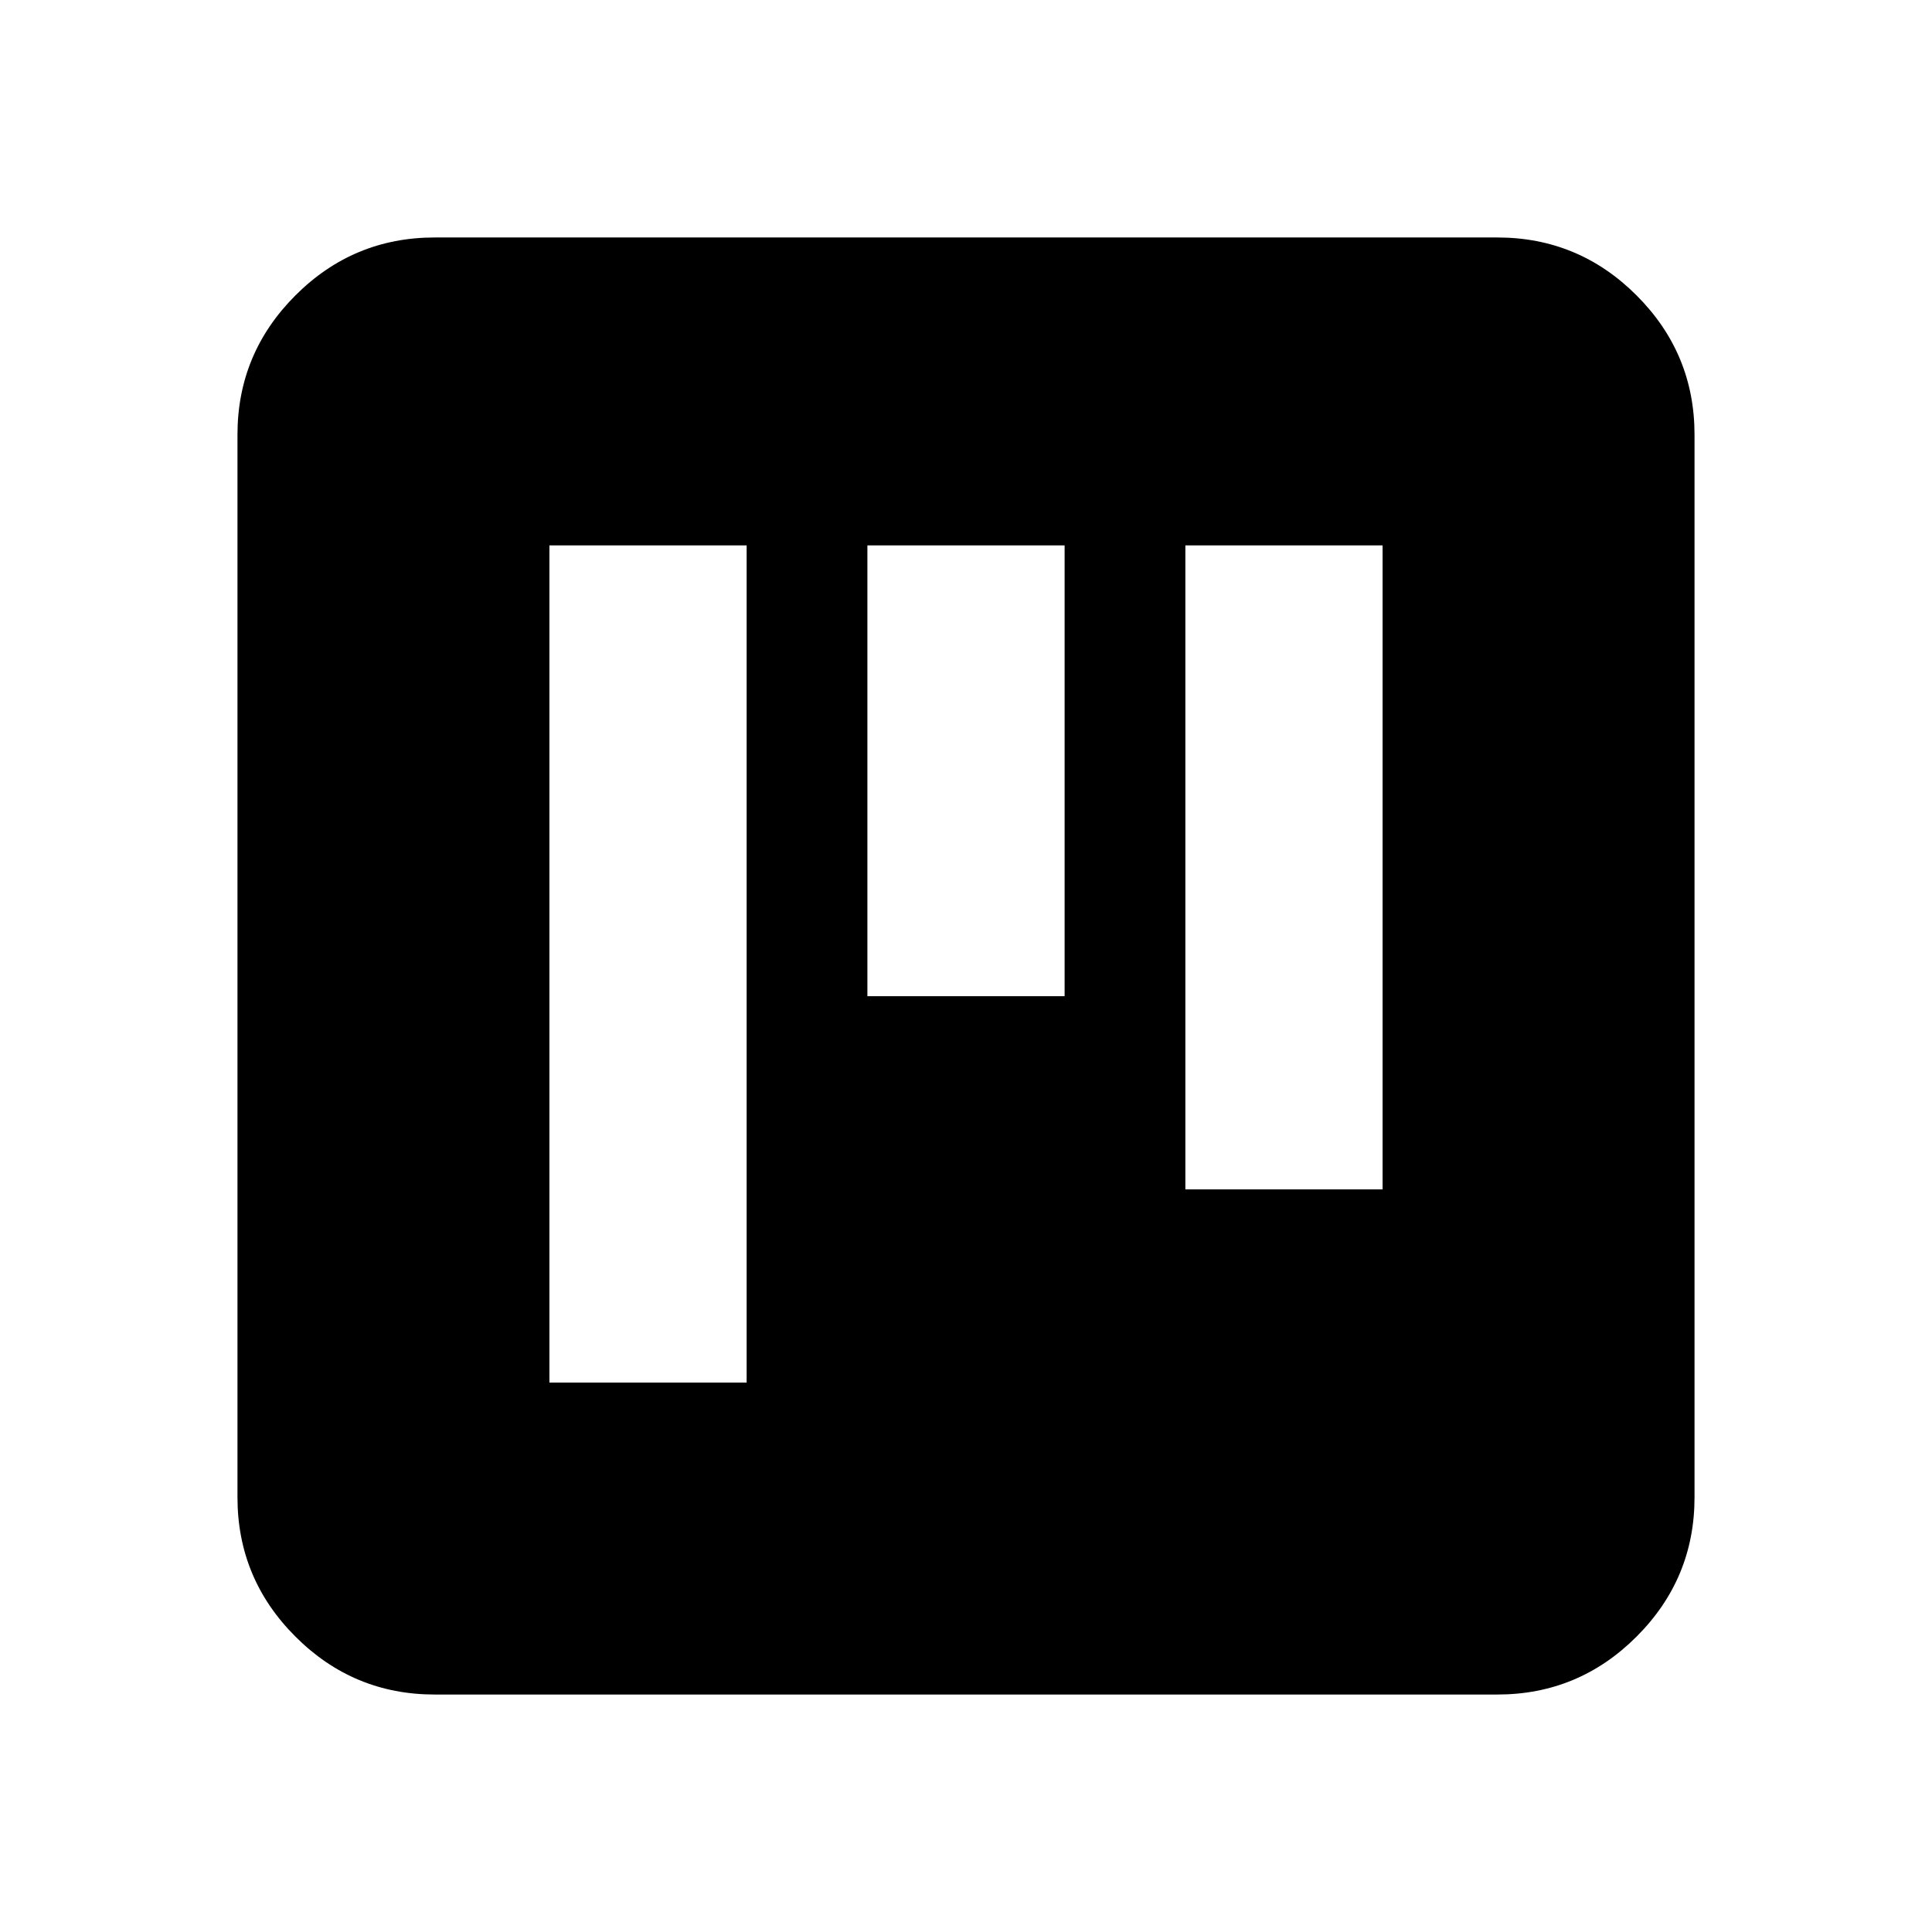 <svg xmlns="http://www.w3.org/2000/svg" height="20" viewBox="0 -960 960 960" width="20"><path d="M216-118q-40.43 0-69.21-28.79Q118-175.57 118-216v-528q0-40.42 28.79-69.21Q175.57-842 216-842h528q40.42 0 69.21 28.79Q842-784.42 842-744v528q0 40.43-28.79 69.21Q784.42-118 744-118H216Zm57-155h98v-416h-98v416Zm316-96h98v-320h-98v320Zm-158-96h98v-224h-98v224Z"/></svg>